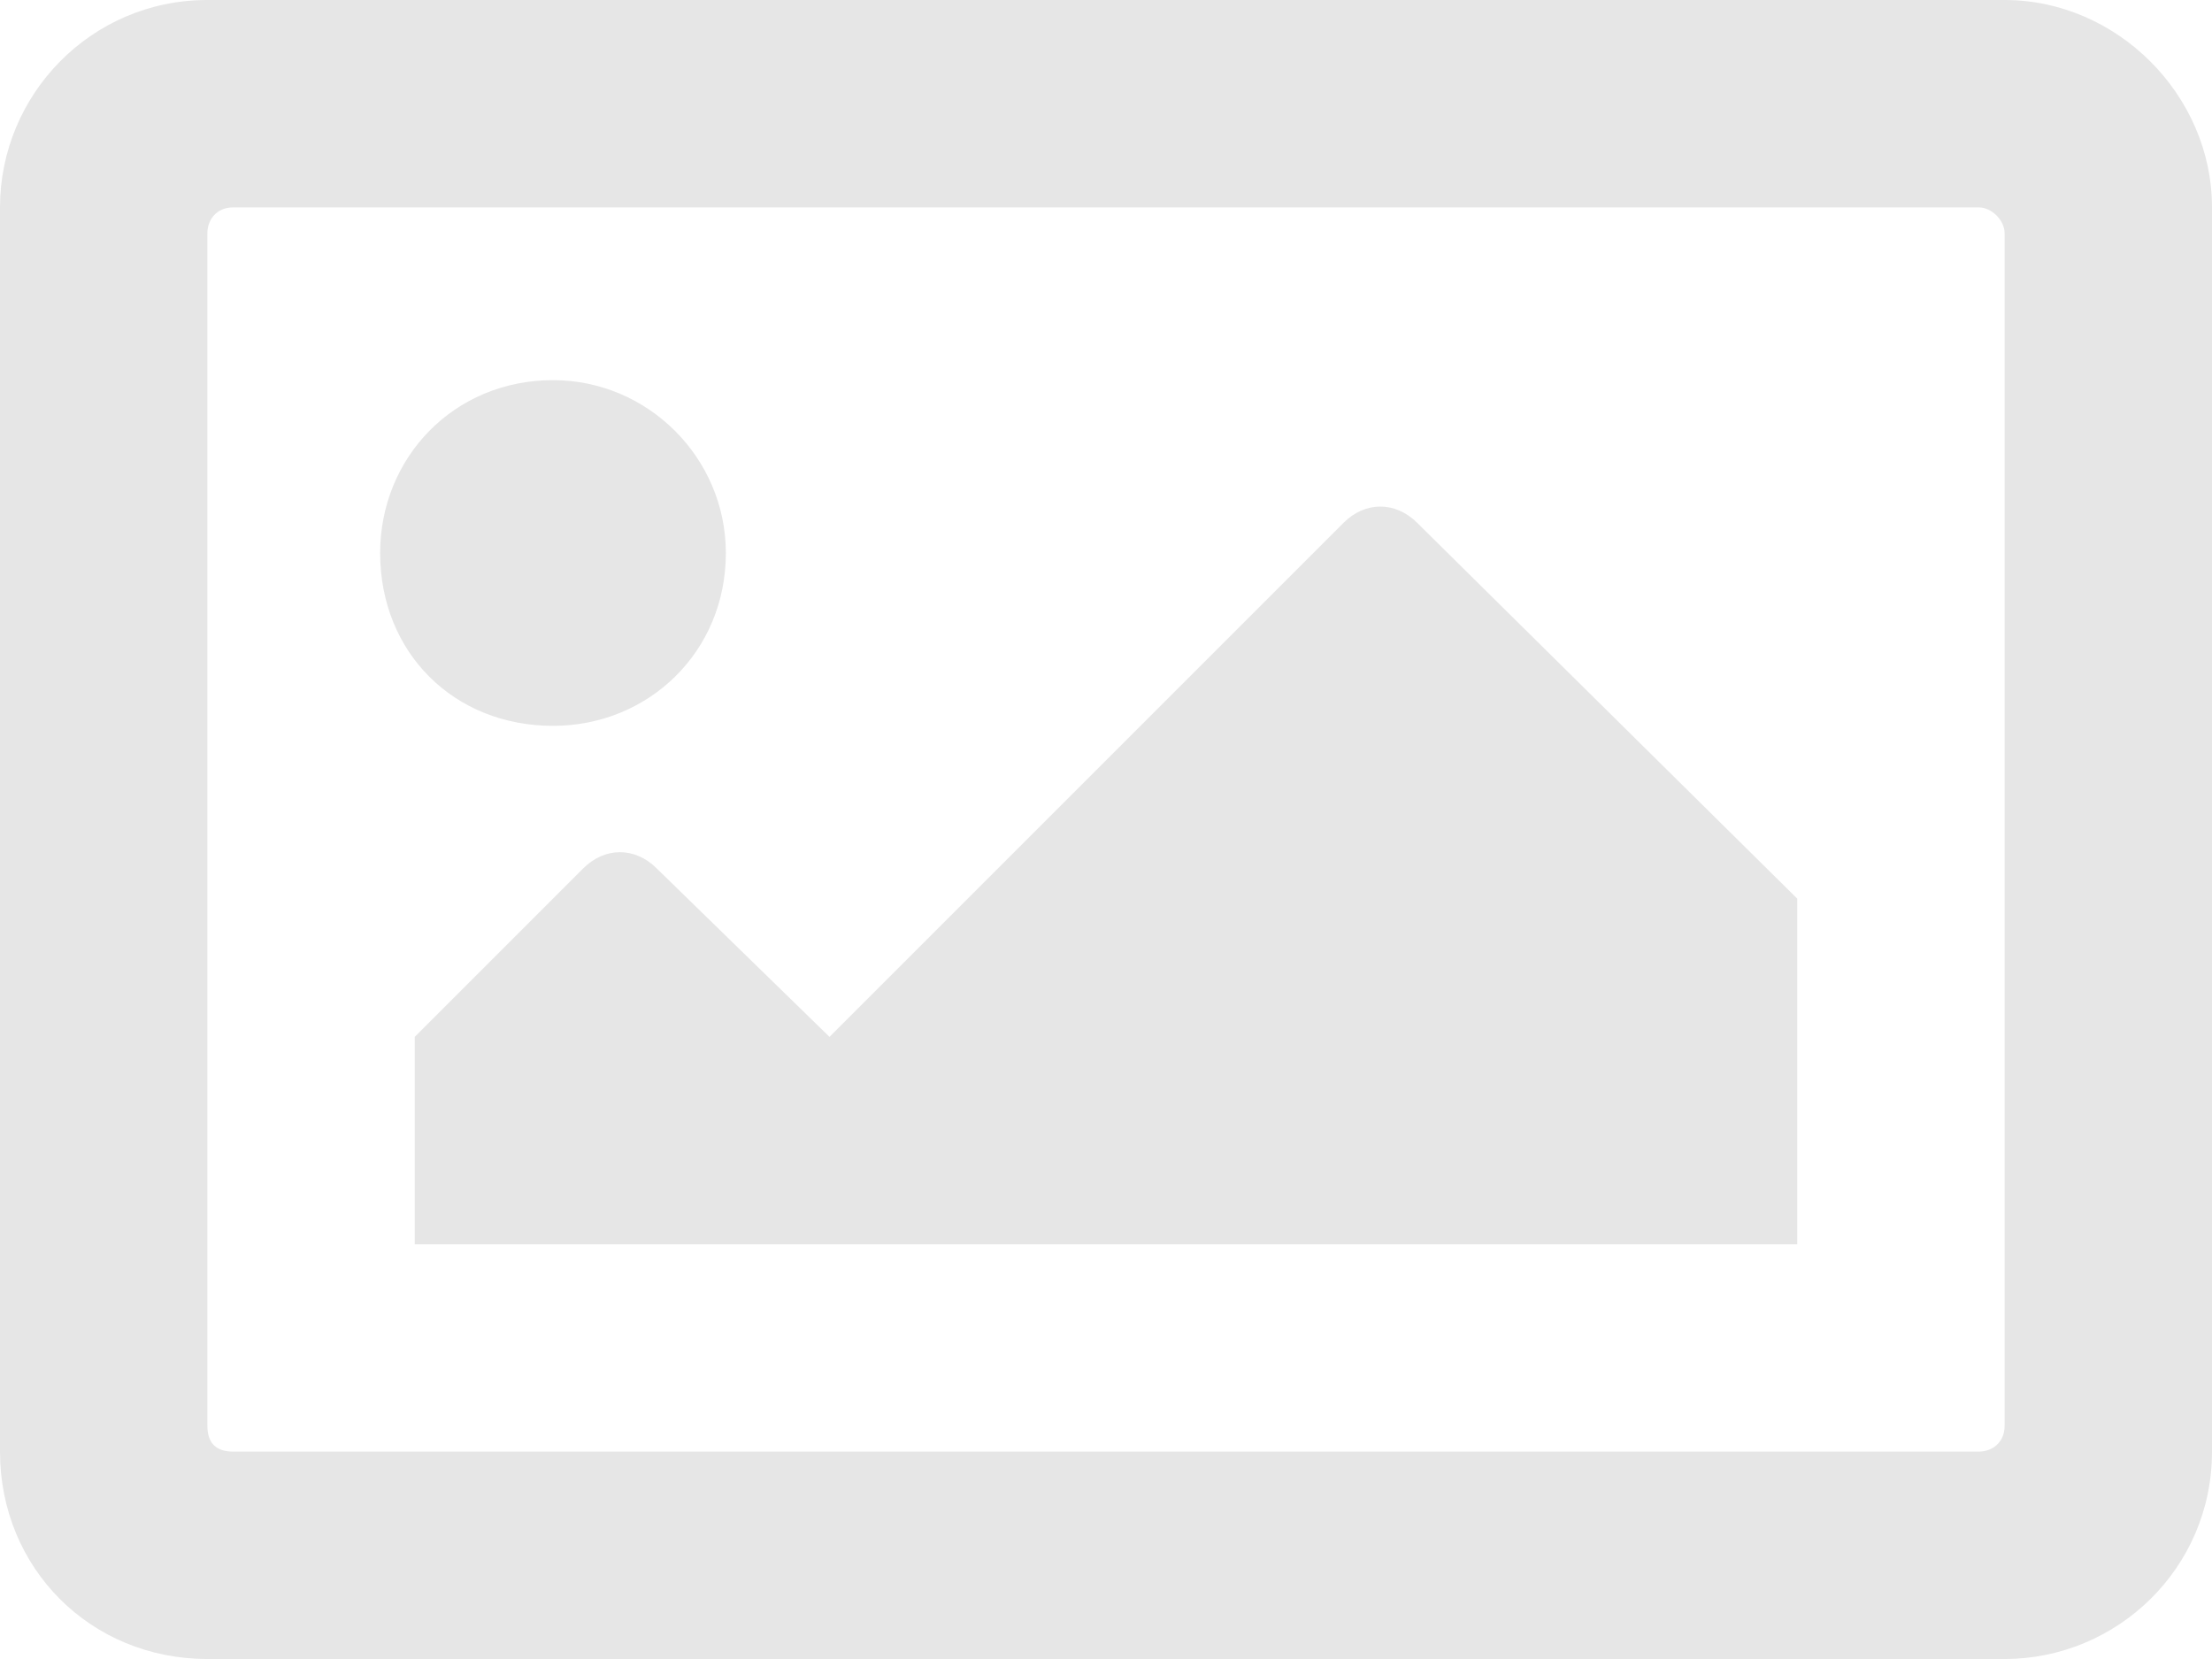 <svg width="28" height="21" viewBox="0 0 28 21" fill="none" xmlns="http://www.w3.org/2000/svg">
<path d="M25.375 0H2.625C1.148 0 0 1.203 0 2.625V18.375C0 19.852 1.148 21 2.625 21H25.375C26.797 21 28 19.852 28 18.375V2.625C28 1.203 26.797 0 25.375 0ZM25.047 18.375H2.953C2.734 18.375 2.625 18.266 2.625 18.047V2.953C2.625 2.789 2.734 2.625 2.953 2.625H25.047C25.211 2.625 25.375 2.789 25.375 2.953V18.047C25.375 18.266 25.211 18.375 25.047 18.375ZM7 4.812C5.742 4.812 4.812 5.797 4.812 7C4.812 8.258 5.742 9.188 7 9.188C8.203 9.188 9.188 8.258 9.188 7C9.188 5.797 8.203 4.812 7 4.812ZM5.25 15.75H22.75V11.375L17.938 6.617C17.664 6.344 17.281 6.344 17.008 6.617L10.5 13.125L8.312 10.992C8.039 10.719 7.656 10.719 7.383 10.992L5.25 13.125V15.75Z" fill="#E6E6E6"/>
</svg>